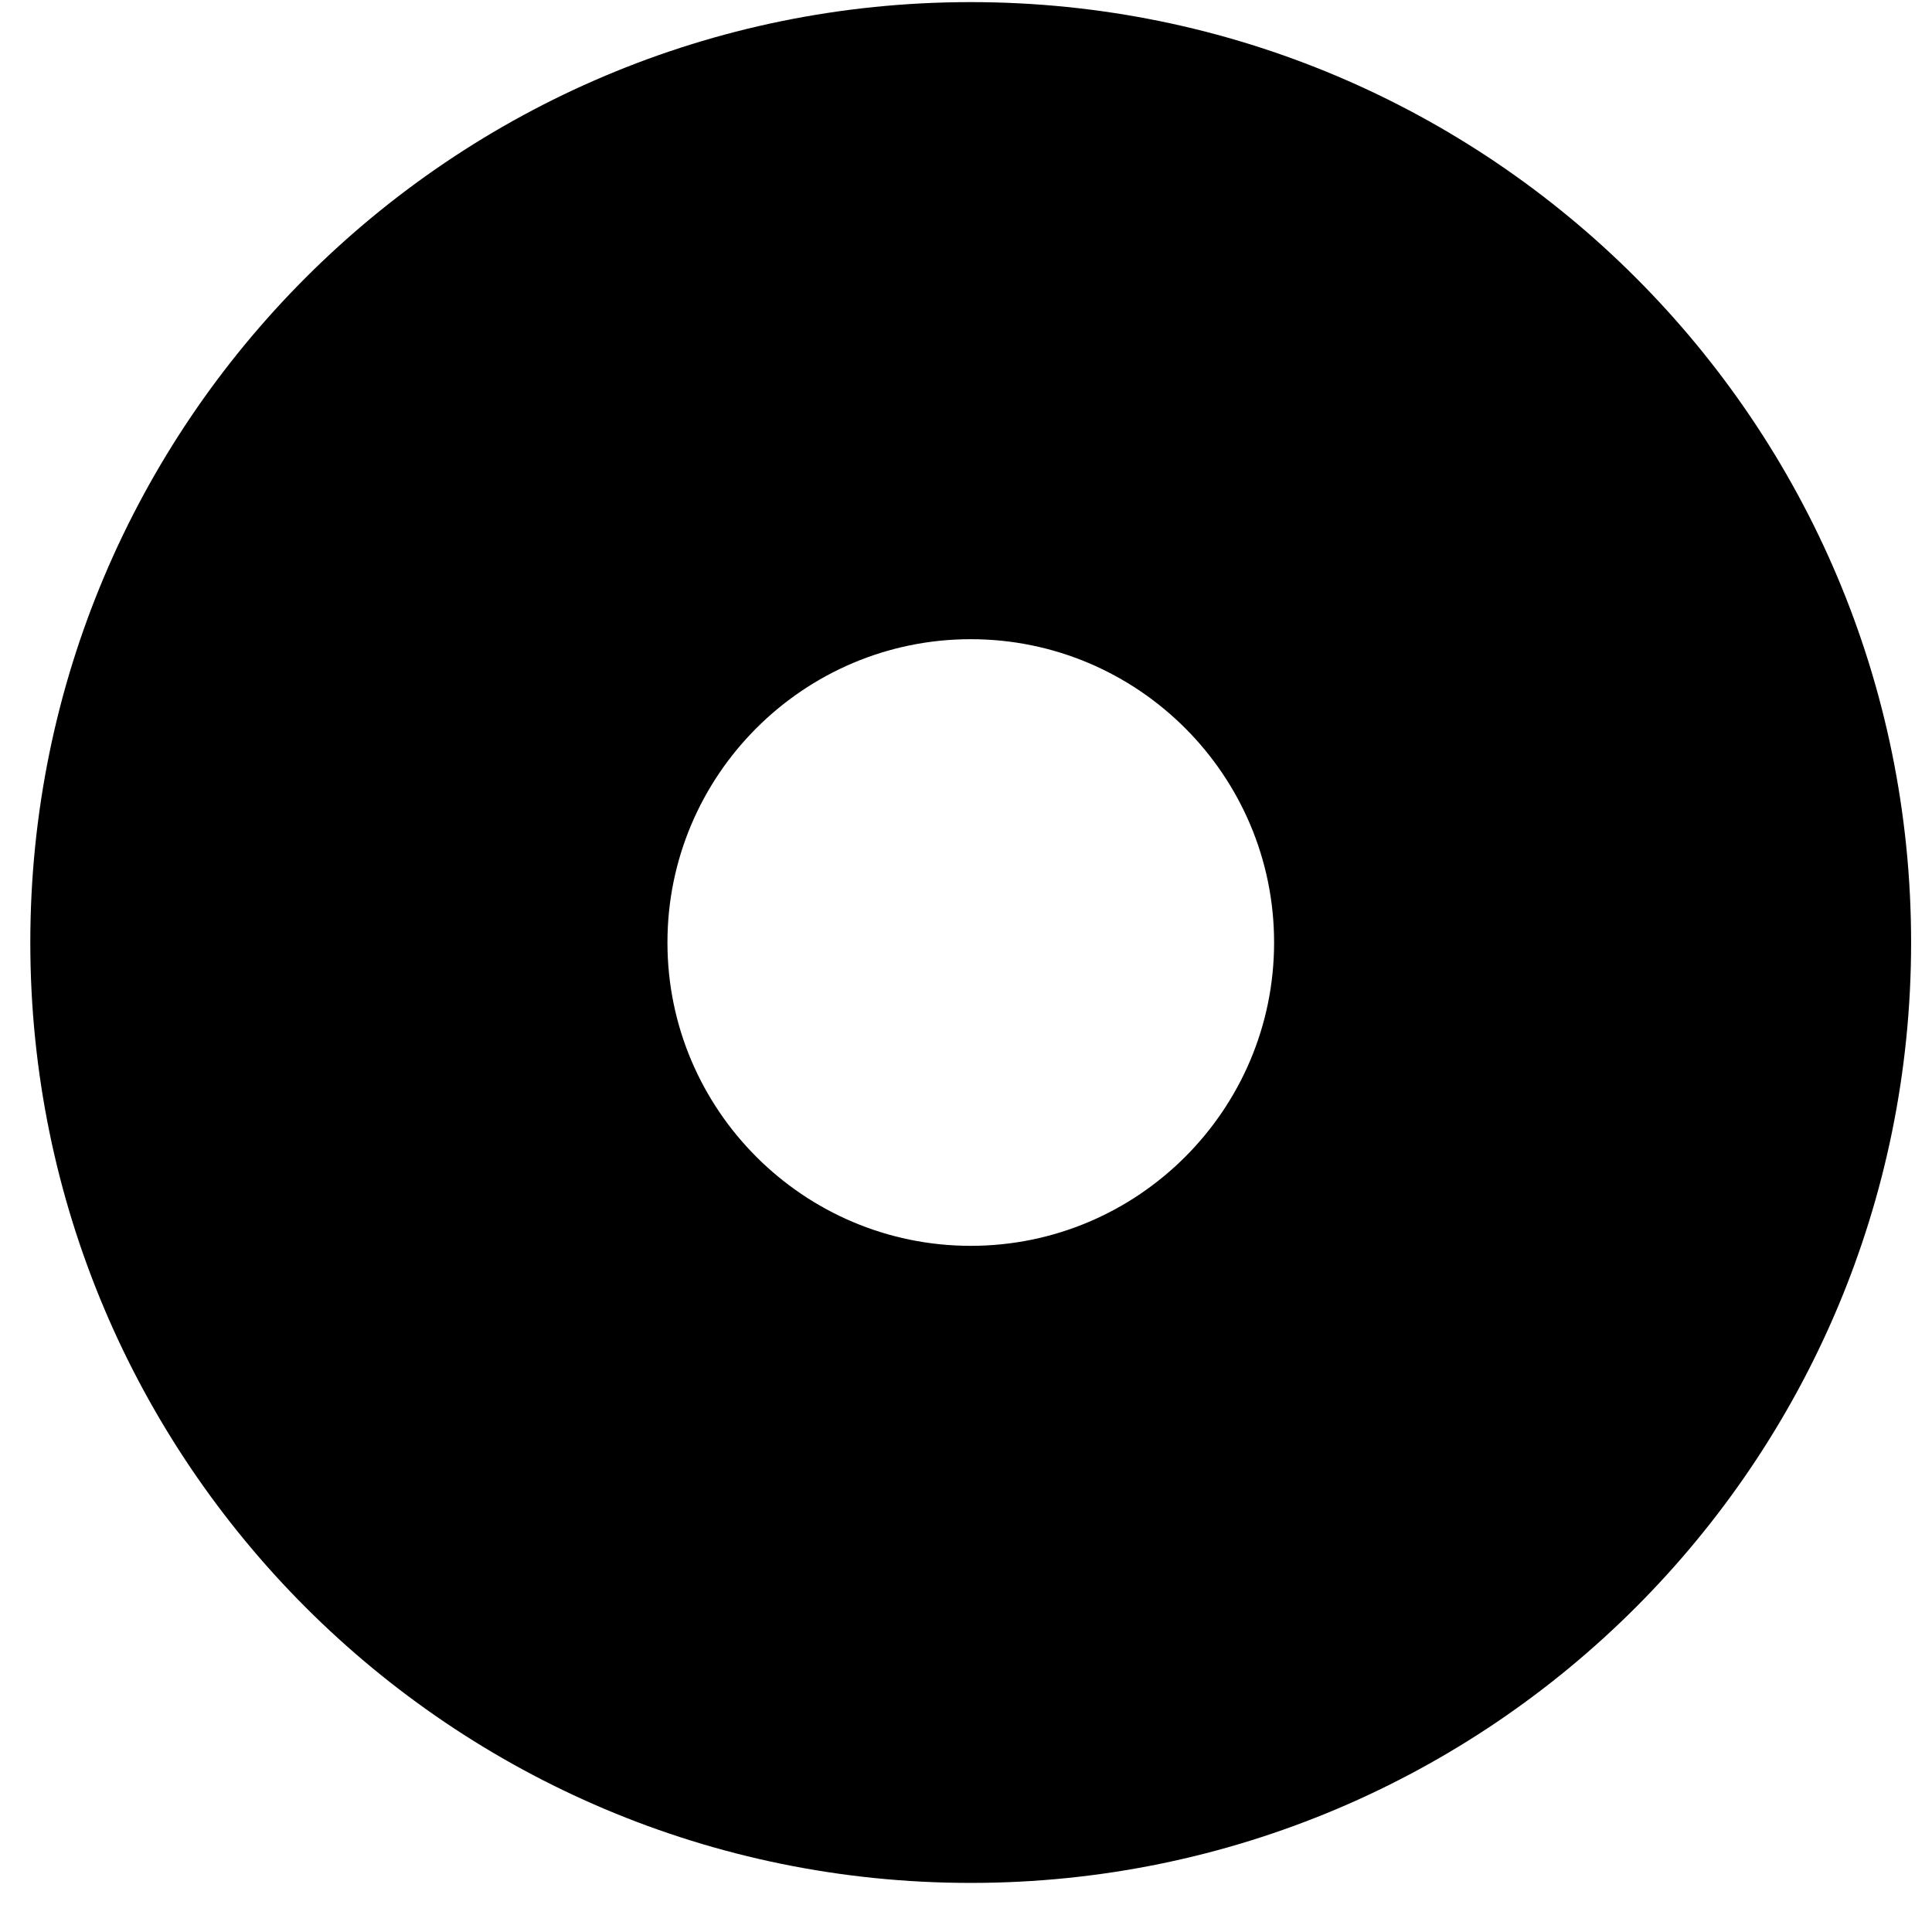 <!-- Generated by IcoMoon.io -->
<svg version="1.1" xmlns="http://www.w3.org/2000/svg" width="32" height="32" viewBox="0 0 32 32">
<title>dot-circle1</title>
<path d="M16.078 0.035c-8.602 0-15.576 6.974-15.576 15.576s6.974 15.576 15.576 15.576 15.576-6.974 15.576-15.576-6.974-15.576-15.576-15.576zM21.103 15.611c0 2.77-2.254 5.024-5.024 5.024s-5.024-2.254-5.024-5.024 2.254-5.024 5.024-5.024 5.024 2.254 5.024 5.024z"></path>
</svg>
